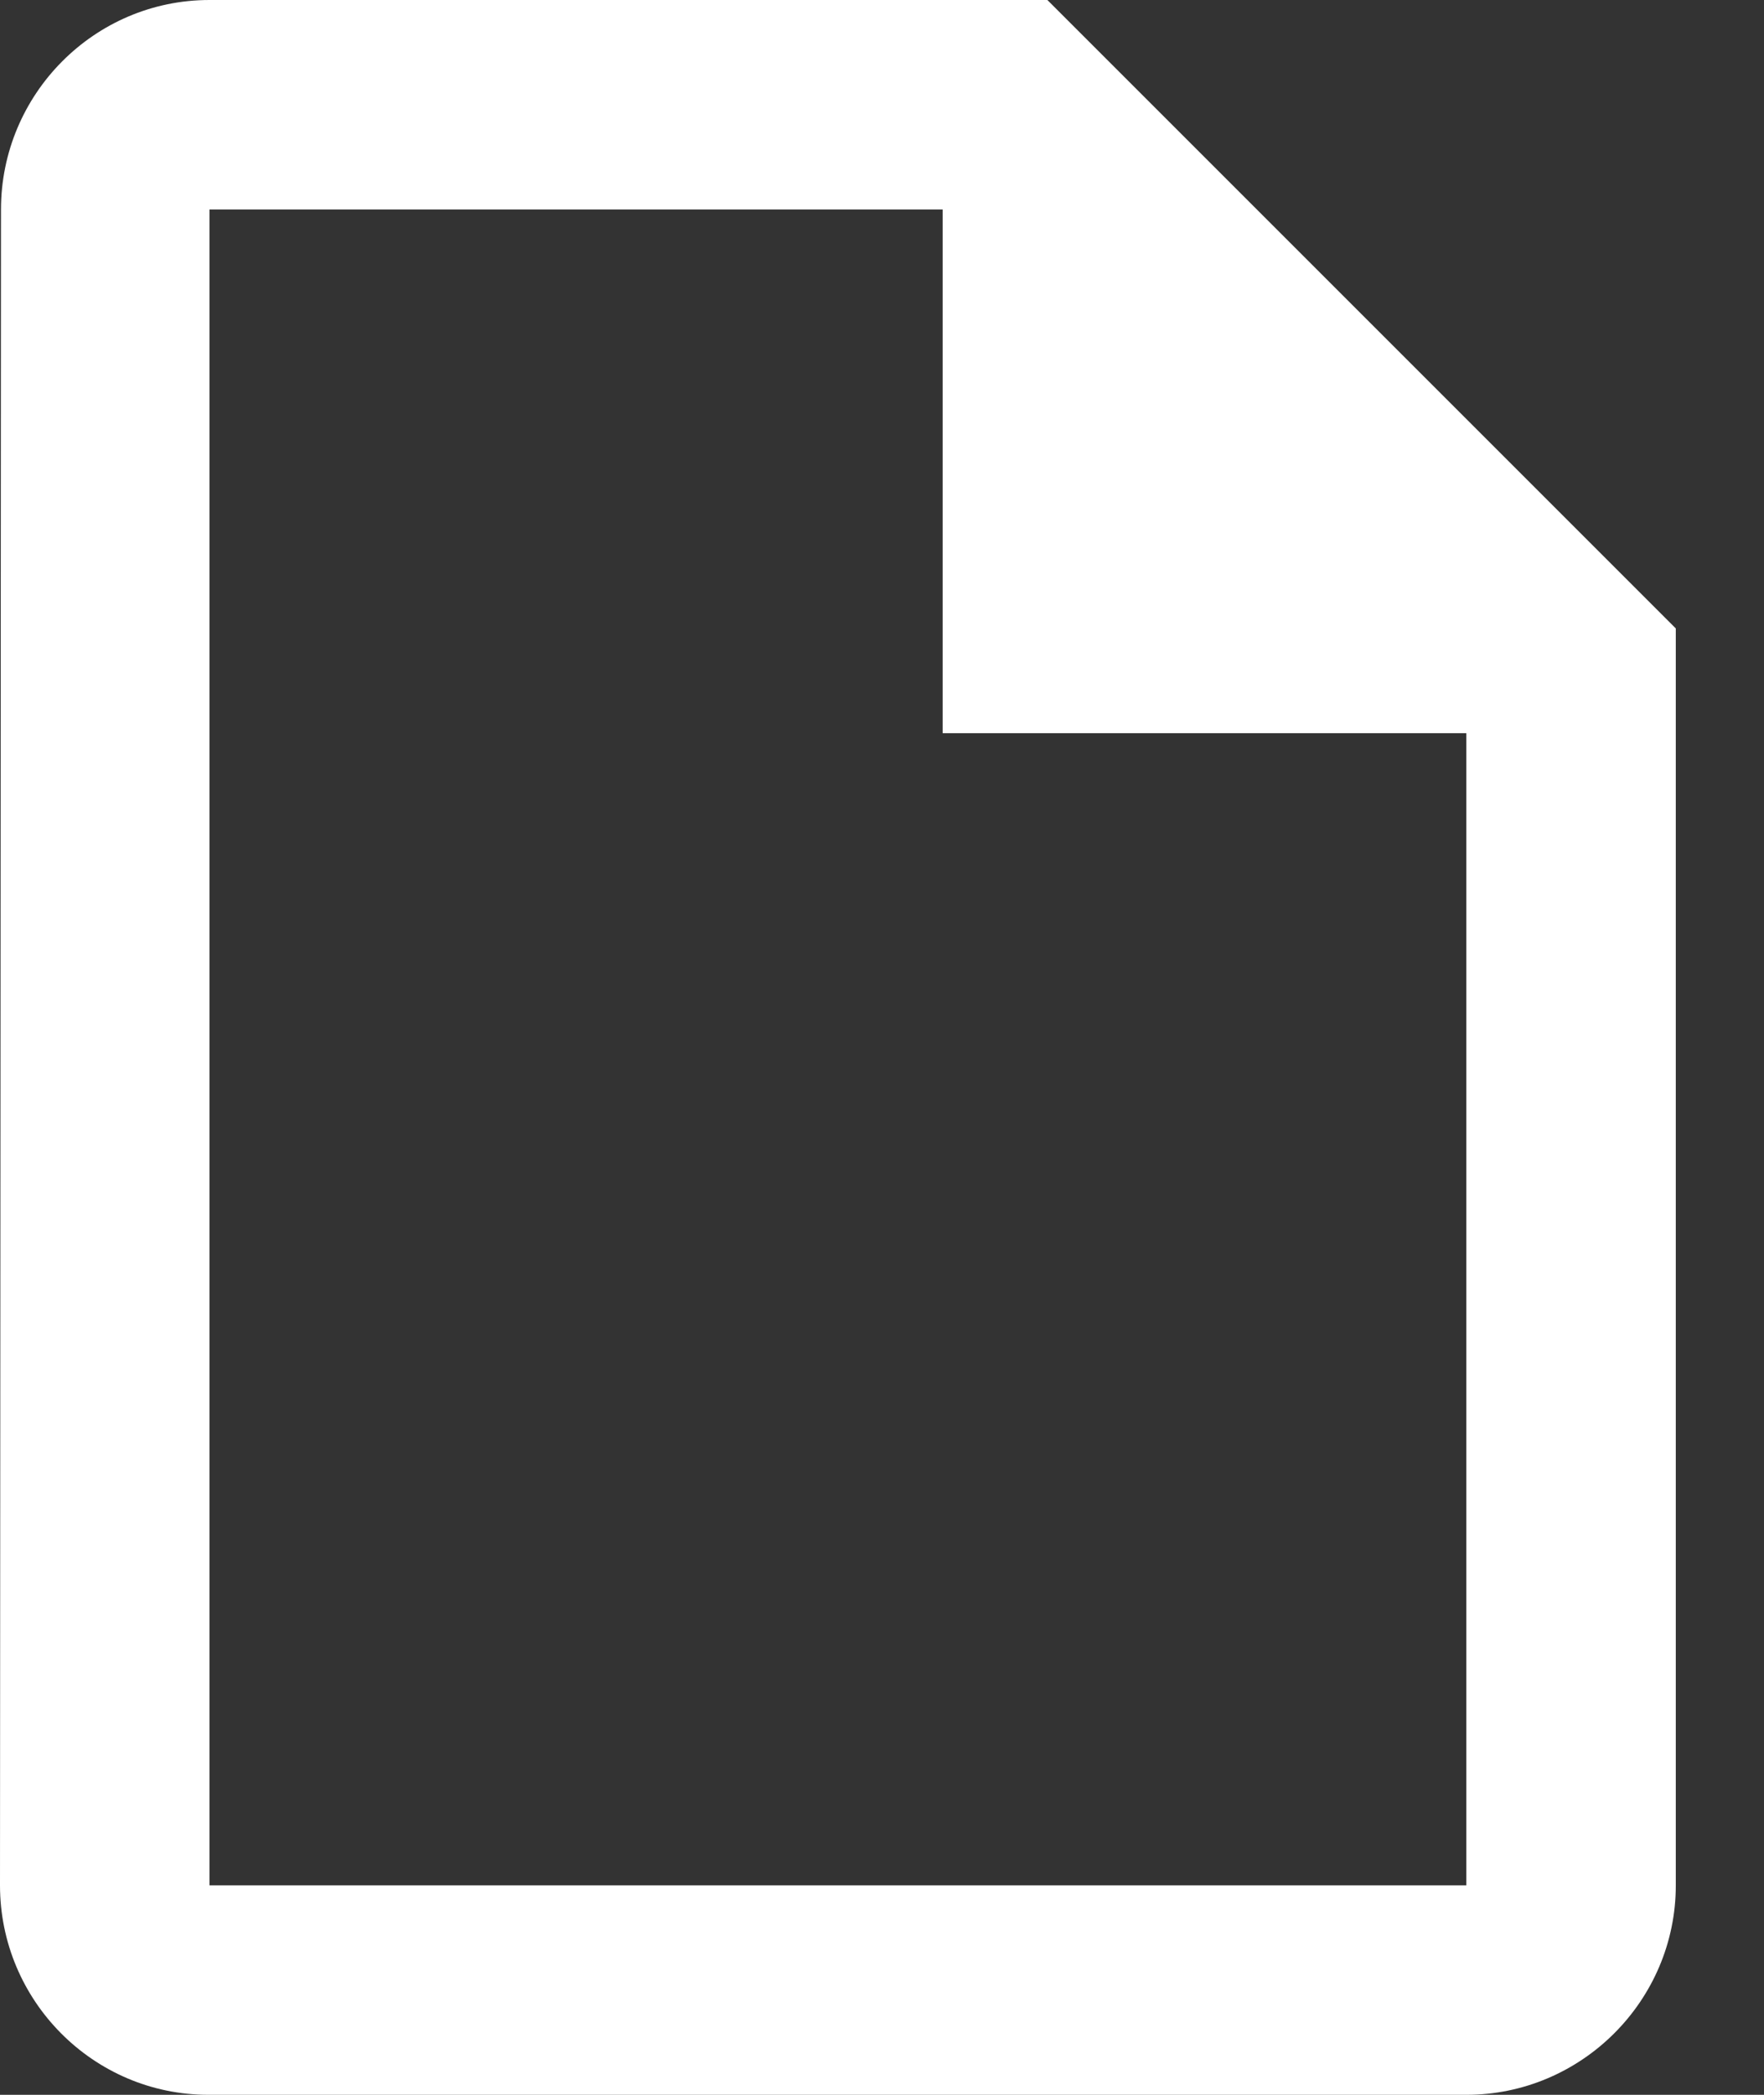 <svg width="16" height="19" viewBox="0 0 16 19" fill="none" xmlns="http://www.w3.org/2000/svg">
<rect x="0" y="0" width="16" height="19" fill="#333333" stroke="none"/>
<path fill-rule="evenodd" clip-rule="evenodd" d="M9.5 0H1.9C0.855 0 0.009 0.855 0.009 1.9L0 17.1C0 18.145 0.846 19 1.891 19H13.3C14.345 19 15.2 18.145 15.2 17.1V5.7L9.5 0ZM1.9 17.1V1.9H8.55V6.65H13.3V17.1H1.9Z" fill="white"/>
</svg>
